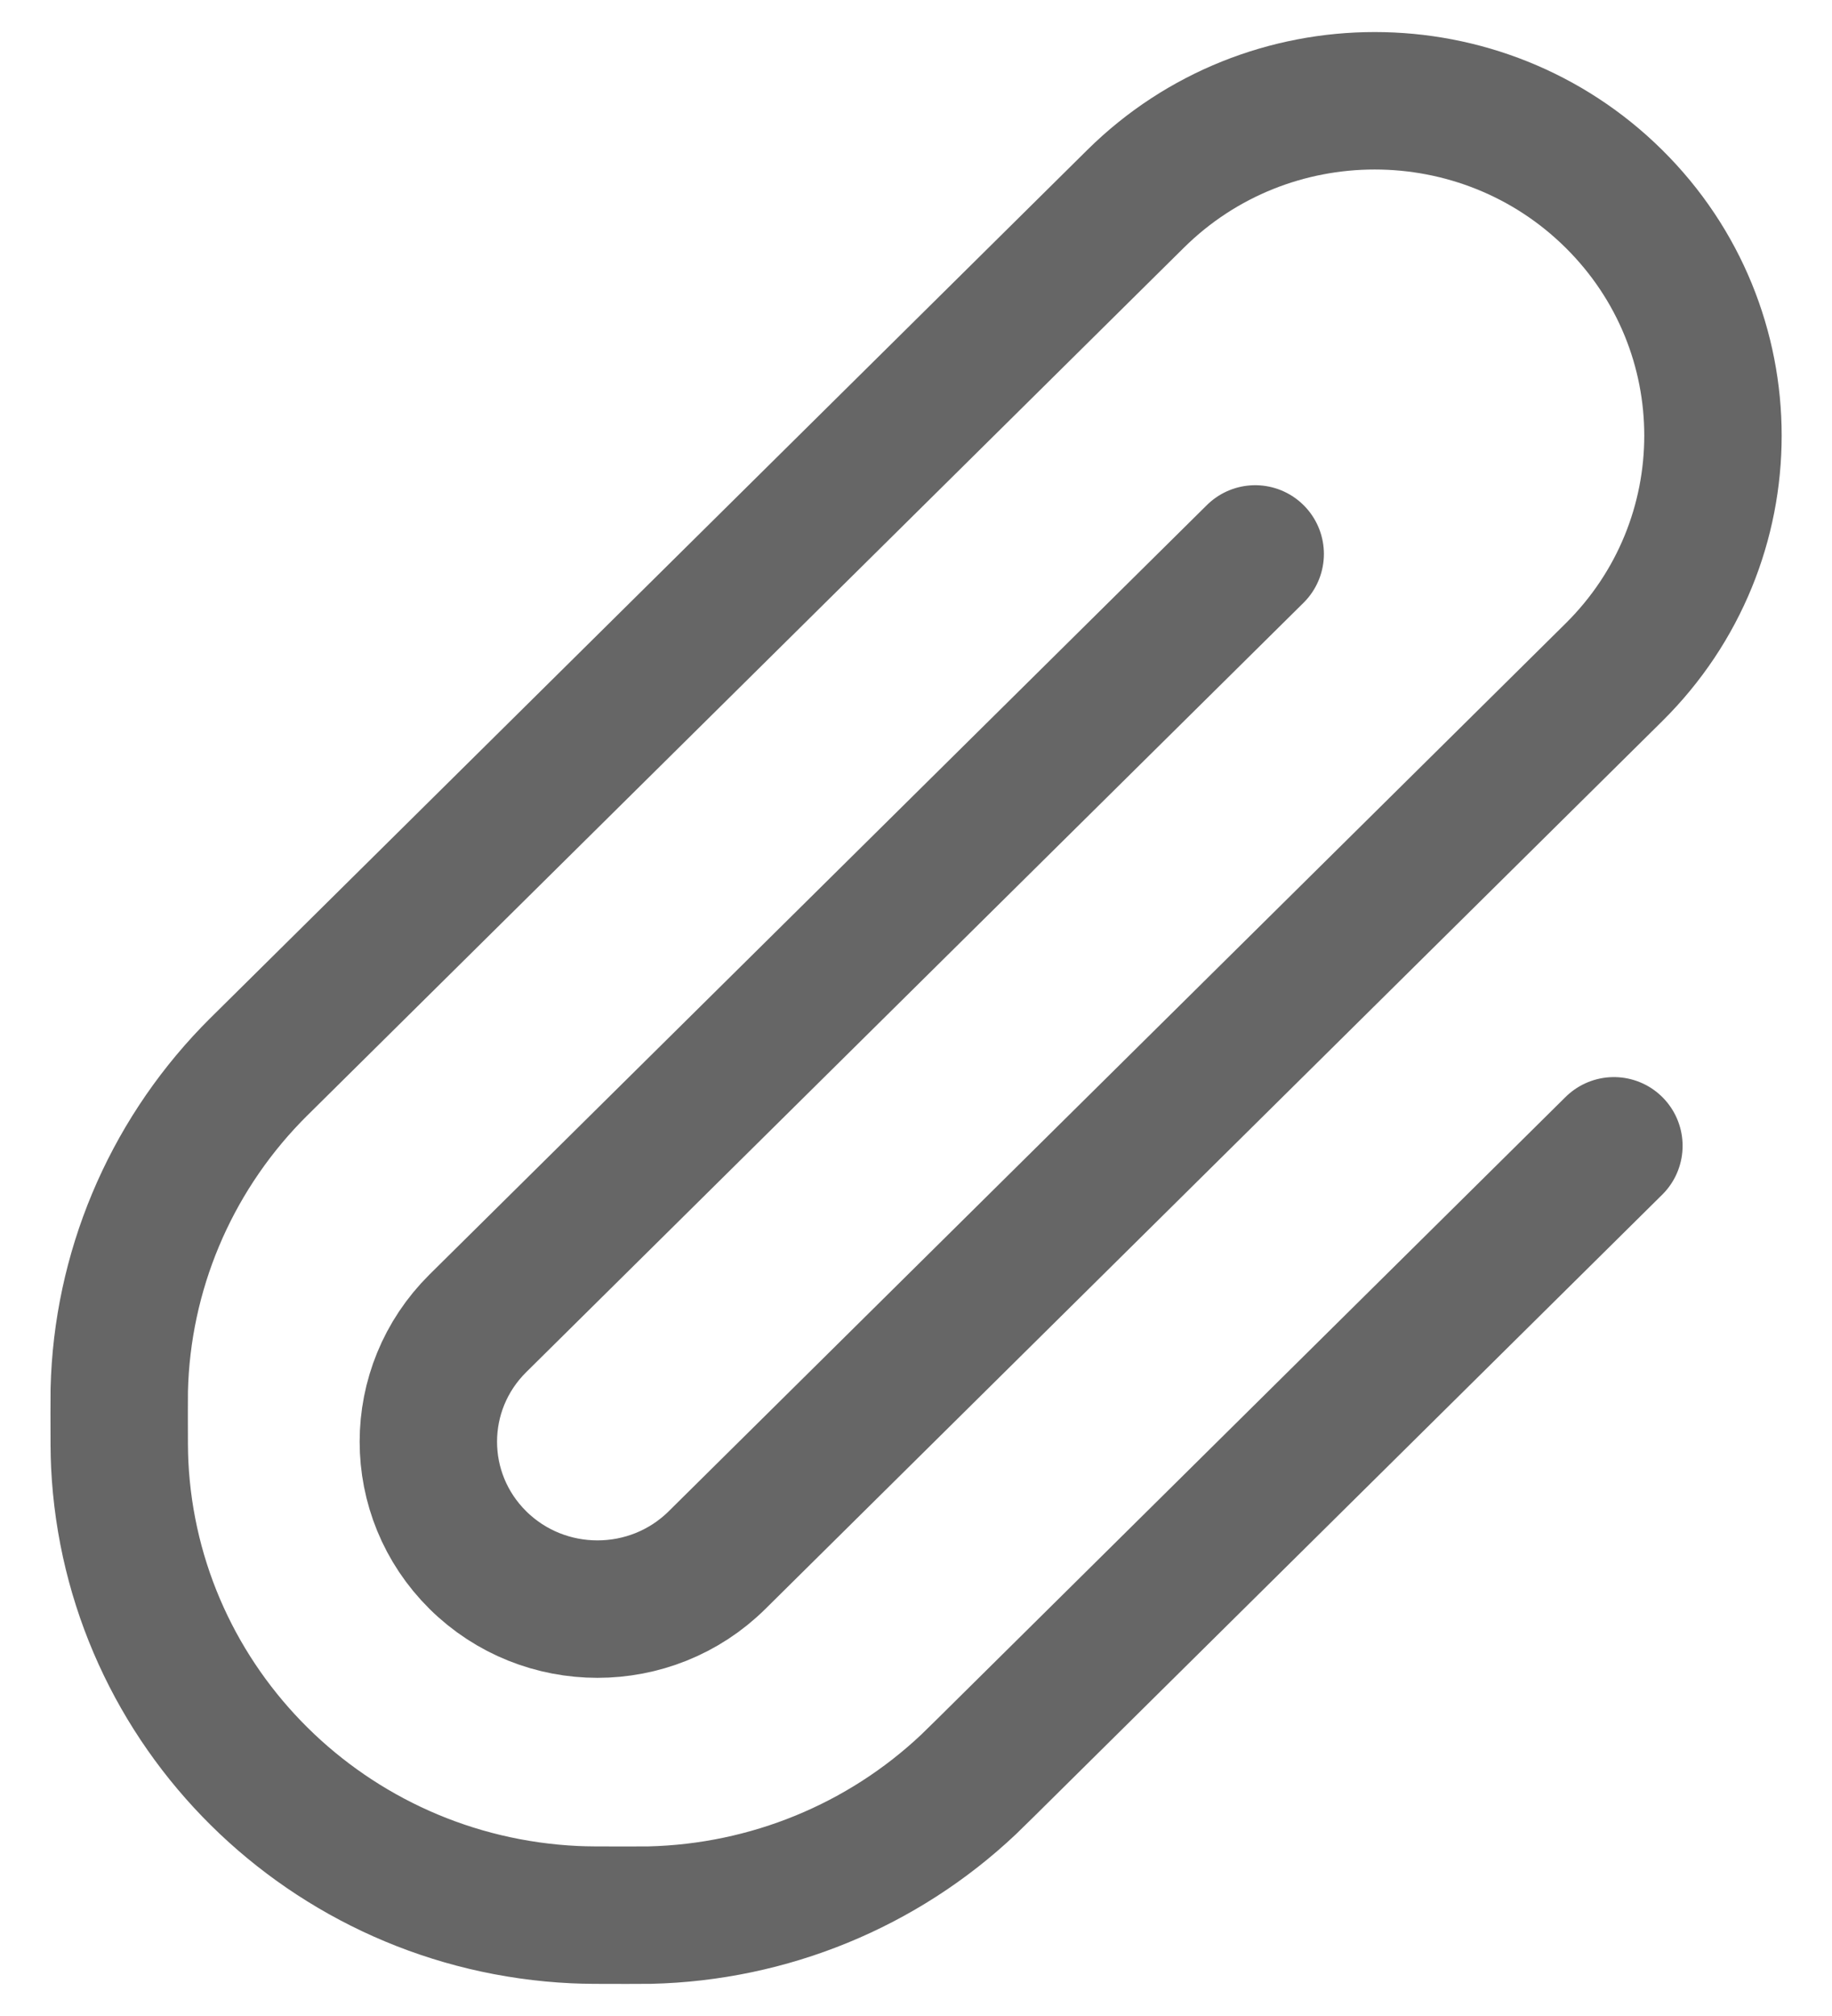 <svg width="20" height="22" viewBox="0 0 20 22" fill="none" xmlns="http://www.w3.org/2000/svg">
<path d="M13.703 6.045L5.217 14.441C4.496 15.155 4.496 16.311 5.217 17.025C5.938 17.738 7.107 17.738 7.828 17.025L17.619 7.337C19.061 5.91 19.061 3.597 17.619 2.17C16.177 0.743 13.839 0.743 12.397 2.17L2.923 11.545C2.832 11.635 2.786 11.68 2.743 11.725C1.847 12.655 1.333 13.882 1.302 15.167C1.301 15.228 1.301 15.292 1.301 15.42C1.301 15.711 1.301 15.856 1.307 15.979C1.435 18.639 3.586 20.767 6.274 20.894C6.398 20.9 6.545 20.9 6.839 20.9C6.968 20.9 7.033 20.9 7.095 20.899C8.394 20.868 9.634 20.36 10.574 19.473C10.619 19.43 10.665 19.385 10.756 19.295L17.619 12.504" stroke="#666666" stroke-width="1.5" stroke-linecap="round" stroke-linejoin="round"/>
</svg>
